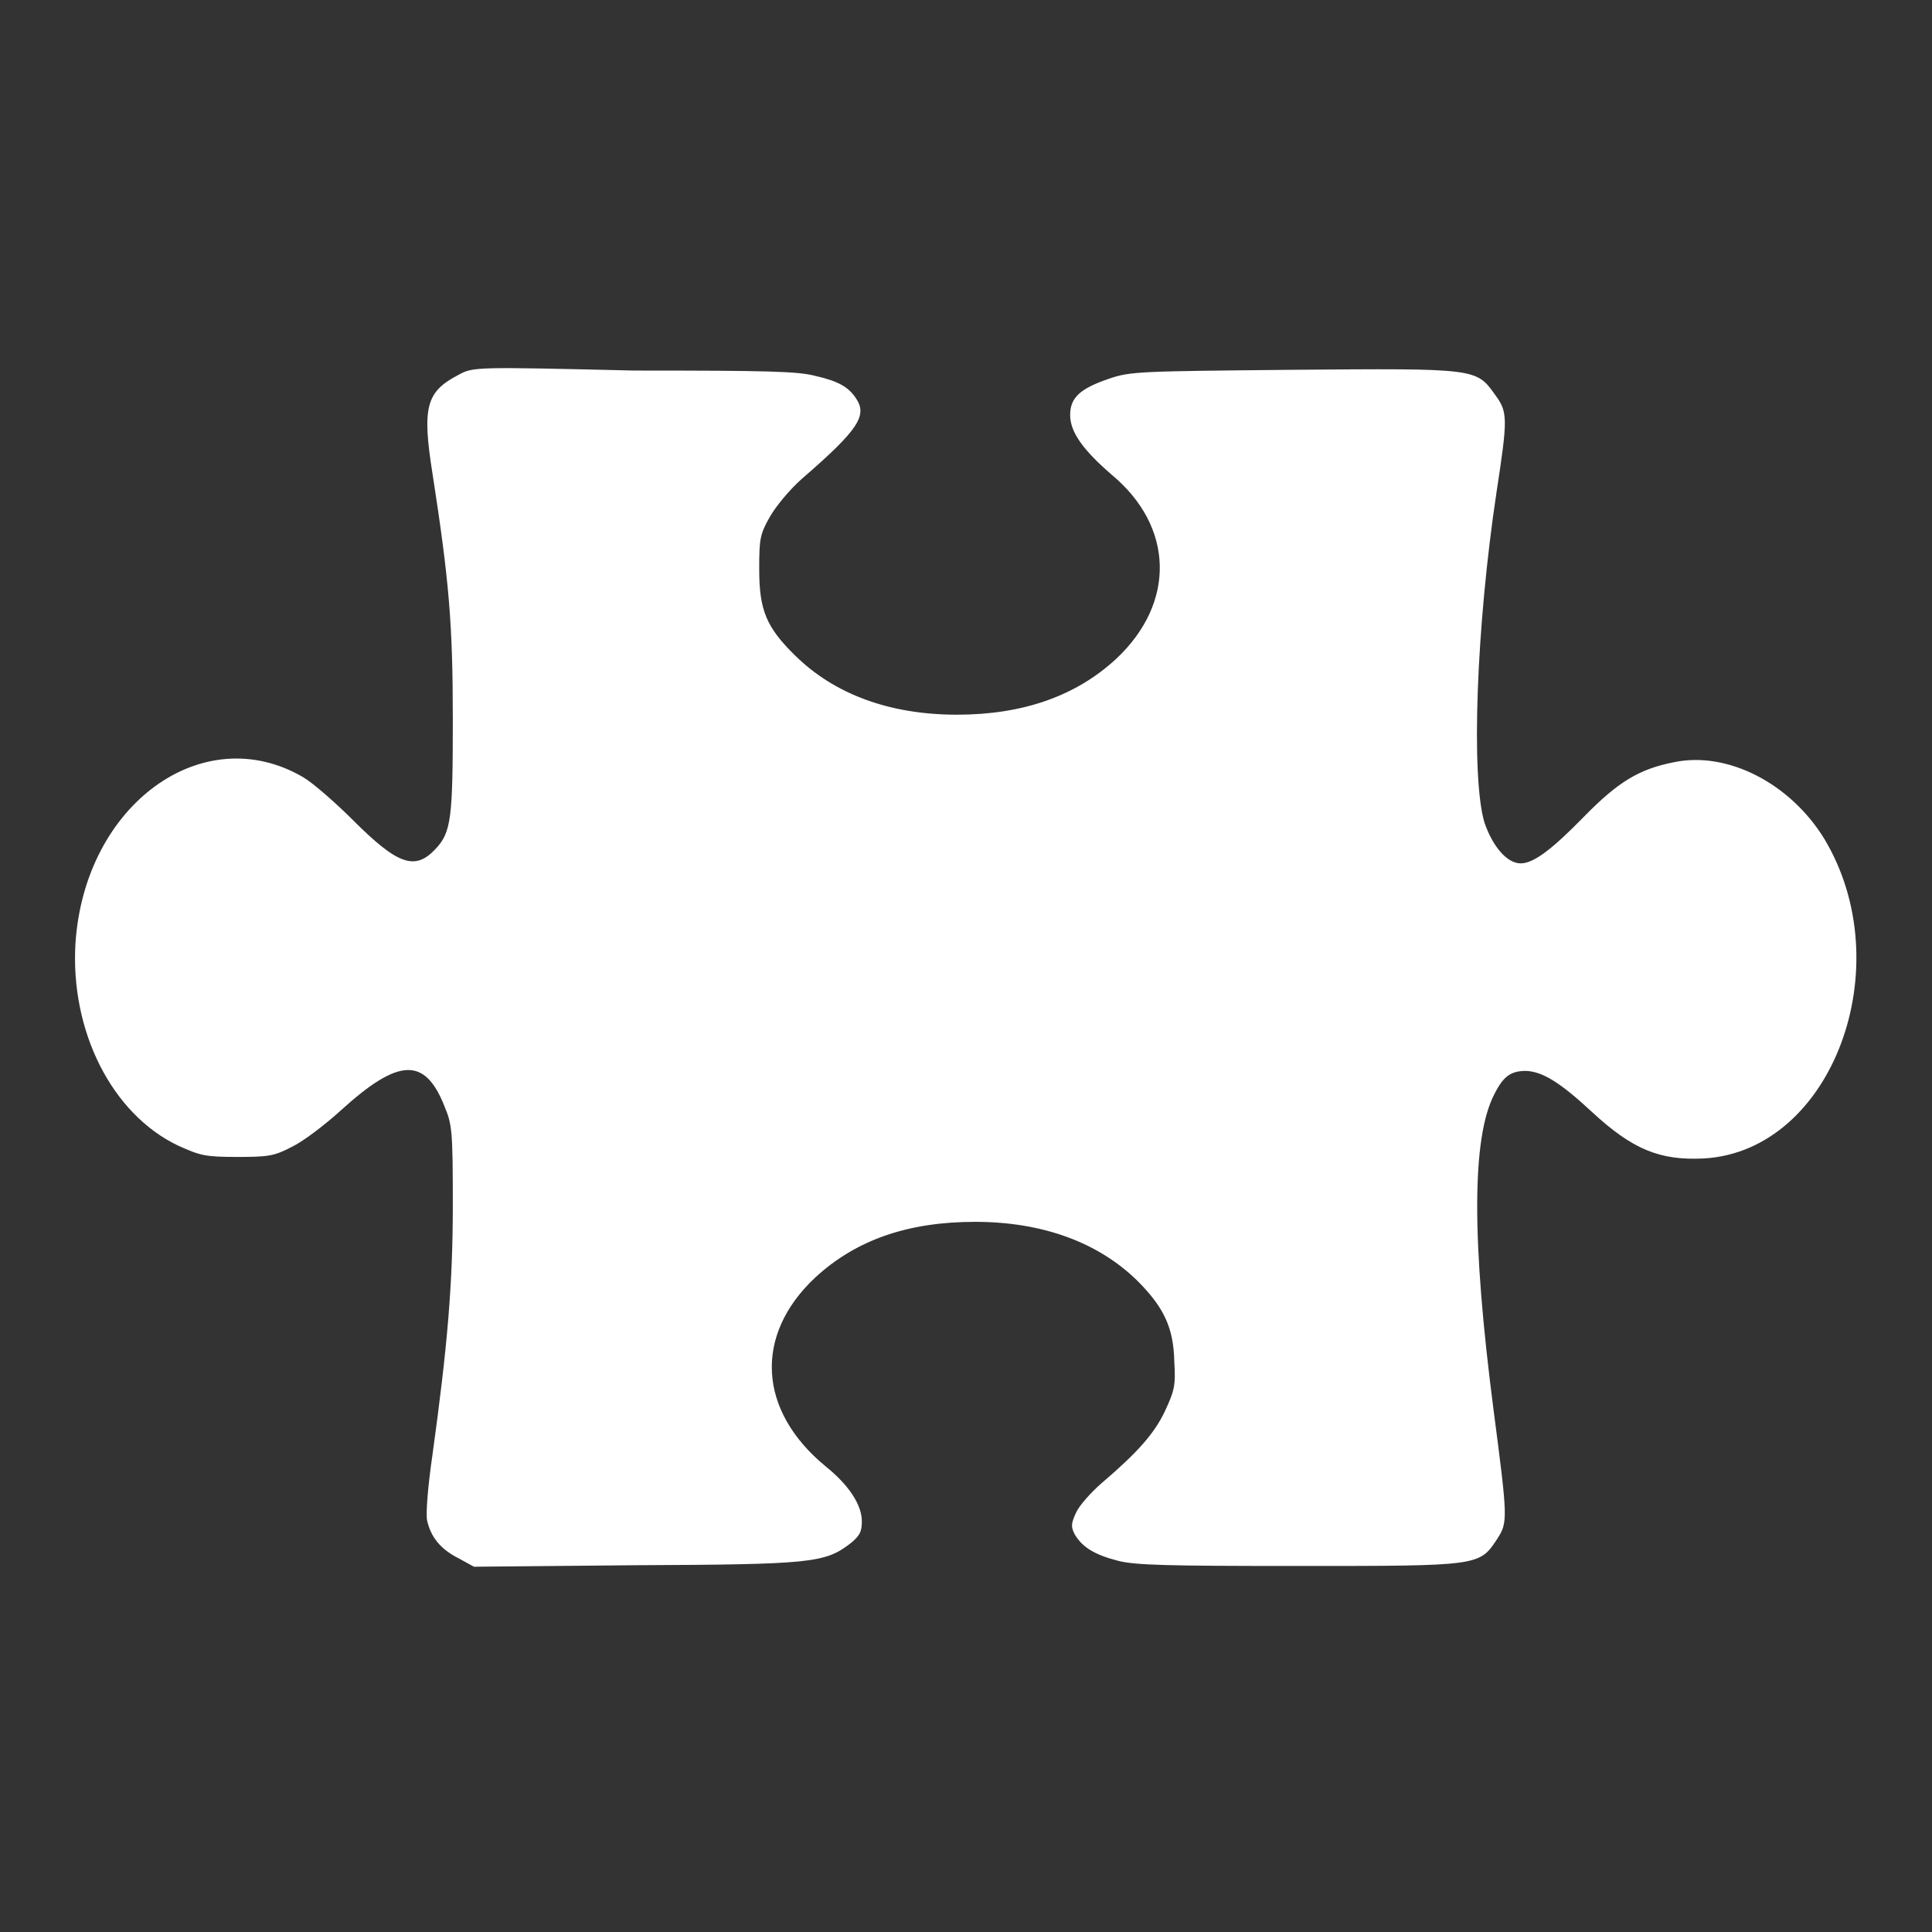 <?xml version="1.0" encoding="utf-8"?>
<!-- Svg Vector Icons : http://www.onlinewebfonts.com/icon -->
<!DOCTYPE svg PUBLIC "-//W3C//DTD SVG 1.1//EN" "http://www.w3.org/Graphics/SVG/1.1/DTD/svg11.dtd">
<svg version="1.1" xmlns="http://www.w3.org/2000/svg" xmlns:xlink="http://www.w3.org/1999/xlink" x="0px" y="0px" viewBox="0 0 256 256" enable-background="new 0 0 256 256" xml:space="preserve">
<rect x="0" y="0" width="256" height="256" fill="#333333" stroke="none"/>
<g><g><g><path fill="#ffffff" d="M60.7,49.7c-4.2,2.2-4.8,4.2-3.4,13c2.2,14.2,2.7,19.9,2.7,32.6c0,13.1-0.2,15-2.3,17.2c-2.7,2.9-5,2.1-10.9-3.8c-2.4-2.4-5.4-5-6.6-5.7c-13.3-7.8-29,3.6-30.2,22c-0.7,11.6,4.8,22.6,13.6,26.8c2.9,1.3,3.5,1.5,7.8,1.5c4.1,0,4.9-0.1,7.2-1.3c1.5-0.7,4.4-2.9,6.6-4.9c7.6-6.9,11.1-7.1,13.7-0.5c1,2.4,1.1,3.2,1.1,13c0,10.6-0.7,18.7-2.7,33.2c-0.6,4.1-0.9,7.8-0.7,8.7c0.5,2.2,1.8,3.8,4.2,5l2,1.1l21.4-0.2c23.4-0.1,25.1-0.3,28.5-2.9c1.2-1,1.5-1.5,1.5-2.9c0-2.2-1.7-4.8-4.8-7.3c-9-7.4-9.5-17.4-1.4-25c5.4-5,12.3-7.4,21.2-7.4c8.9,0,16.3,2.7,21.5,7.8c3.5,3.5,4.8,6.2,4.9,10.7c0.2,3.2,0,3.9-1.2,6.5c-1.4,3-3.6,5.5-8.4,9.6c-1.4,1.2-3,3-3.4,3.9c-0.7,1.5-0.7,1.9-0.2,2.9c1,1.7,2.6,2.7,5.7,3.5c2.3,0.6,6.4,0.7,24,0.7c24.1,0,23.9,0,26.3-3.6c1.4-2.2,1.4-2.6-0.5-17.1c-2.9-22.4-2.9-36,0.1-41.8c1.2-2.4,2.2-3.1,4.2-3.1c2.2,0.1,4.5,1.5,8.7,5.4c5.4,5,9,6.5,14.9,6.2c17-1,26.1-25.5,15.9-42.4c-4.5-7.3-12.8-11.6-19.9-10.1c-4.6,0.9-7.4,2.6-11.9,7.2c-4.3,4.4-6.7,6.2-8.4,6.2c-1.8,0-3.7-2.2-4.8-5.4c-1.8-6-1.1-25.9,1.6-43.8c1.5-9.8,1.5-10.6-0.2-12.9c-2.5-3.5-2.4-3.5-26.8-3.3c-20.4,0.2-21.5,0.2-24.4,1.2c-3.8,1.3-5.1,2.5-5.1,4.8c0,2.3,1.8,4.7,5.5,7.9c8.3,6.9,8.5,17,0.6,24.4c-5.3,4.9-12.3,7.4-21.1,7.4c-8.9,0-16.2-2.7-21.4-7.8c-3.9-3.8-4.8-6.1-4.8-11.5c0-4,0.1-4.6,1.4-6.9c0.8-1.4,2.6-3.6,4.3-5.1c7.4-6.4,8.6-8.3,7.2-10.5c-1-1.6-2.4-2.4-5.5-3.1c-2.3-0.6-6.3-0.7-24-0.7C62.8,48.6,62.7,48.6,60.7,49.7z"/></g></g></g>
</svg>